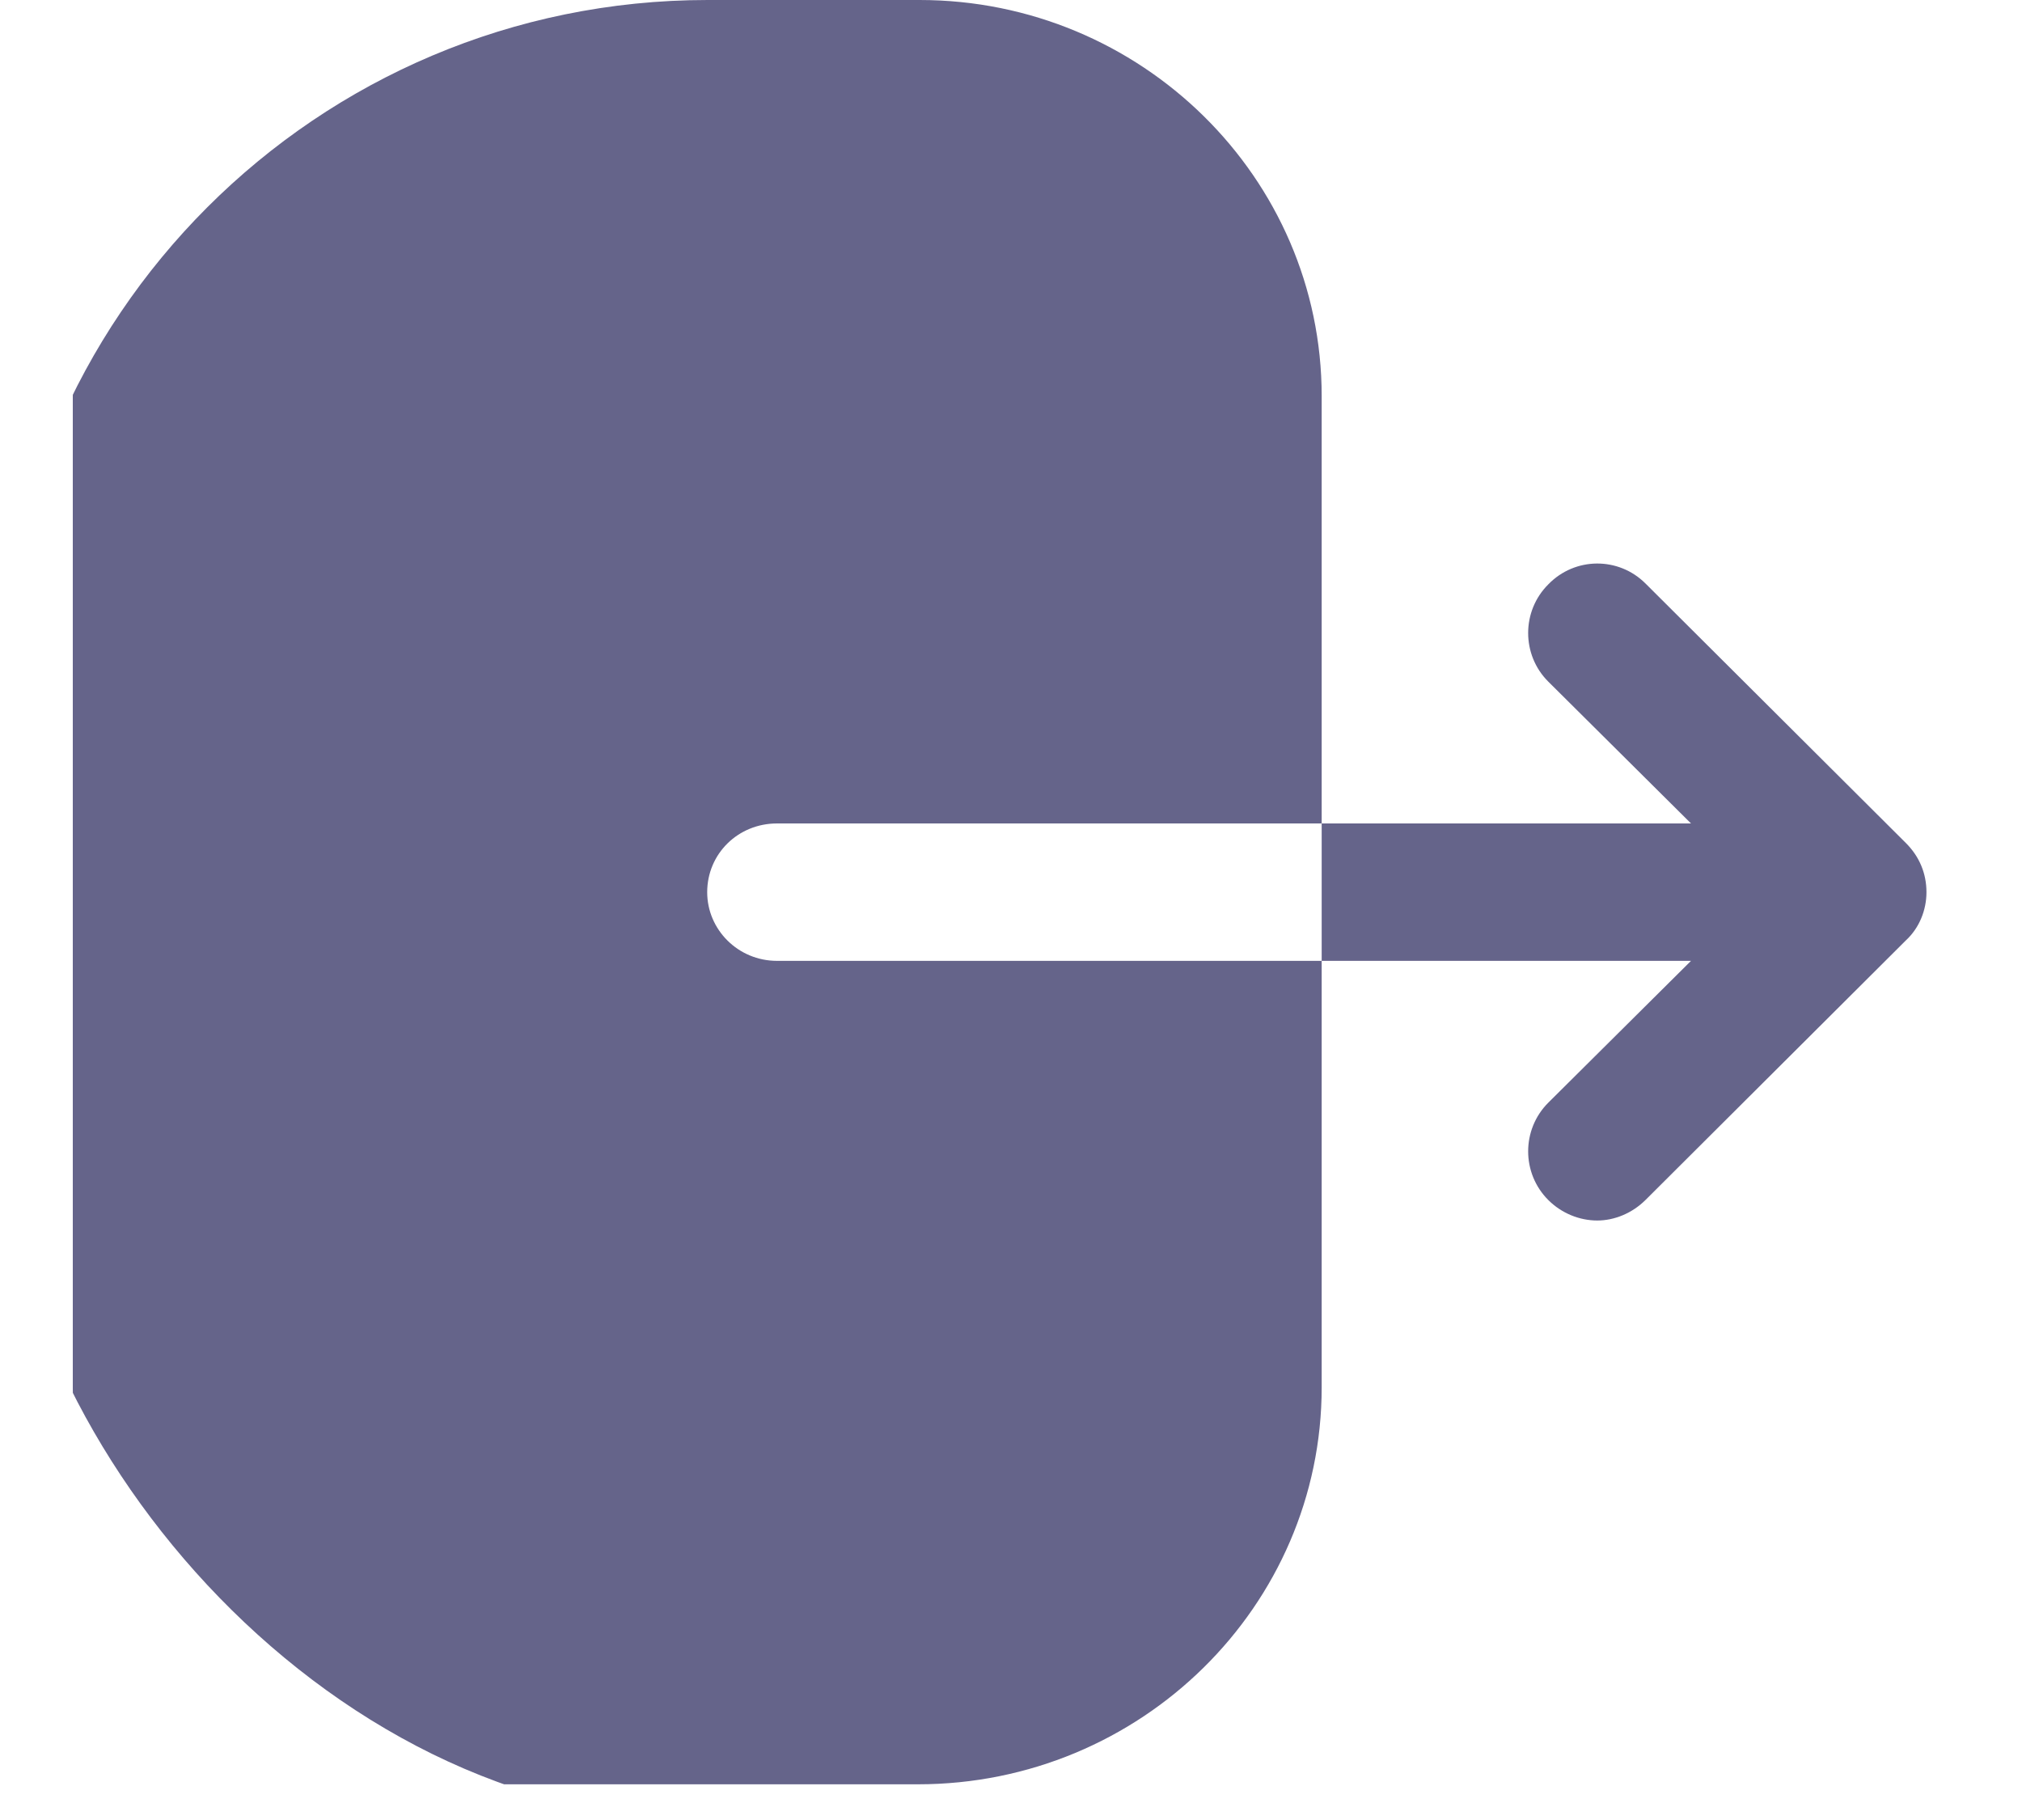 <svg width="20" height="18" viewBox="0 0 20 18" fill="none" xmlns="http://www.w3.org/2000/svg">
<g id="logout icon" opacity="0.7">
<g clip-path="url(#clip0_273_1551)">
<g id="Logout">
<path id="Logout_2" fill-rule="evenodd" clip-rule="evenodd" d="M7.686 8.144C7.3 8.144 6.995 8.444 6.995 8.824C6.995 9.194 7.3 9.503 7.686 9.503H13.073V13.721C13.073 15.882 11.286 17.647 9.078 17.647H4.706C2.506 17.647 0.72 15.891 0.72 13.729V3.926C0.72 1.756 2.515 0 4.715 0H9.096C11.286 0 13.073 1.756 13.073 3.918V8.144H7.686ZM16.276 5.771L18.852 8.338C18.985 8.471 19.055 8.638 19.055 8.824C19.055 9 18.985 9.177 18.852 9.3L16.276 11.868C16.143 12 15.967 12.071 15.799 12.071C15.623 12.071 15.446 12 15.314 11.868C15.049 11.603 15.049 11.171 15.314 10.906L16.726 9.503H13.073V8.144H16.726L15.314 6.741C15.049 6.477 15.049 6.044 15.314 5.78C15.579 5.506 16.011 5.506 16.276 5.771Z" fill="#242259"/>
</g>
</g>
</g>
<defs>
<clipPath id="clip0_273_1551">
<rect width="19.8" height="18" rx="7" fill="white"/>
</clipPath>
</defs>
</svg>
